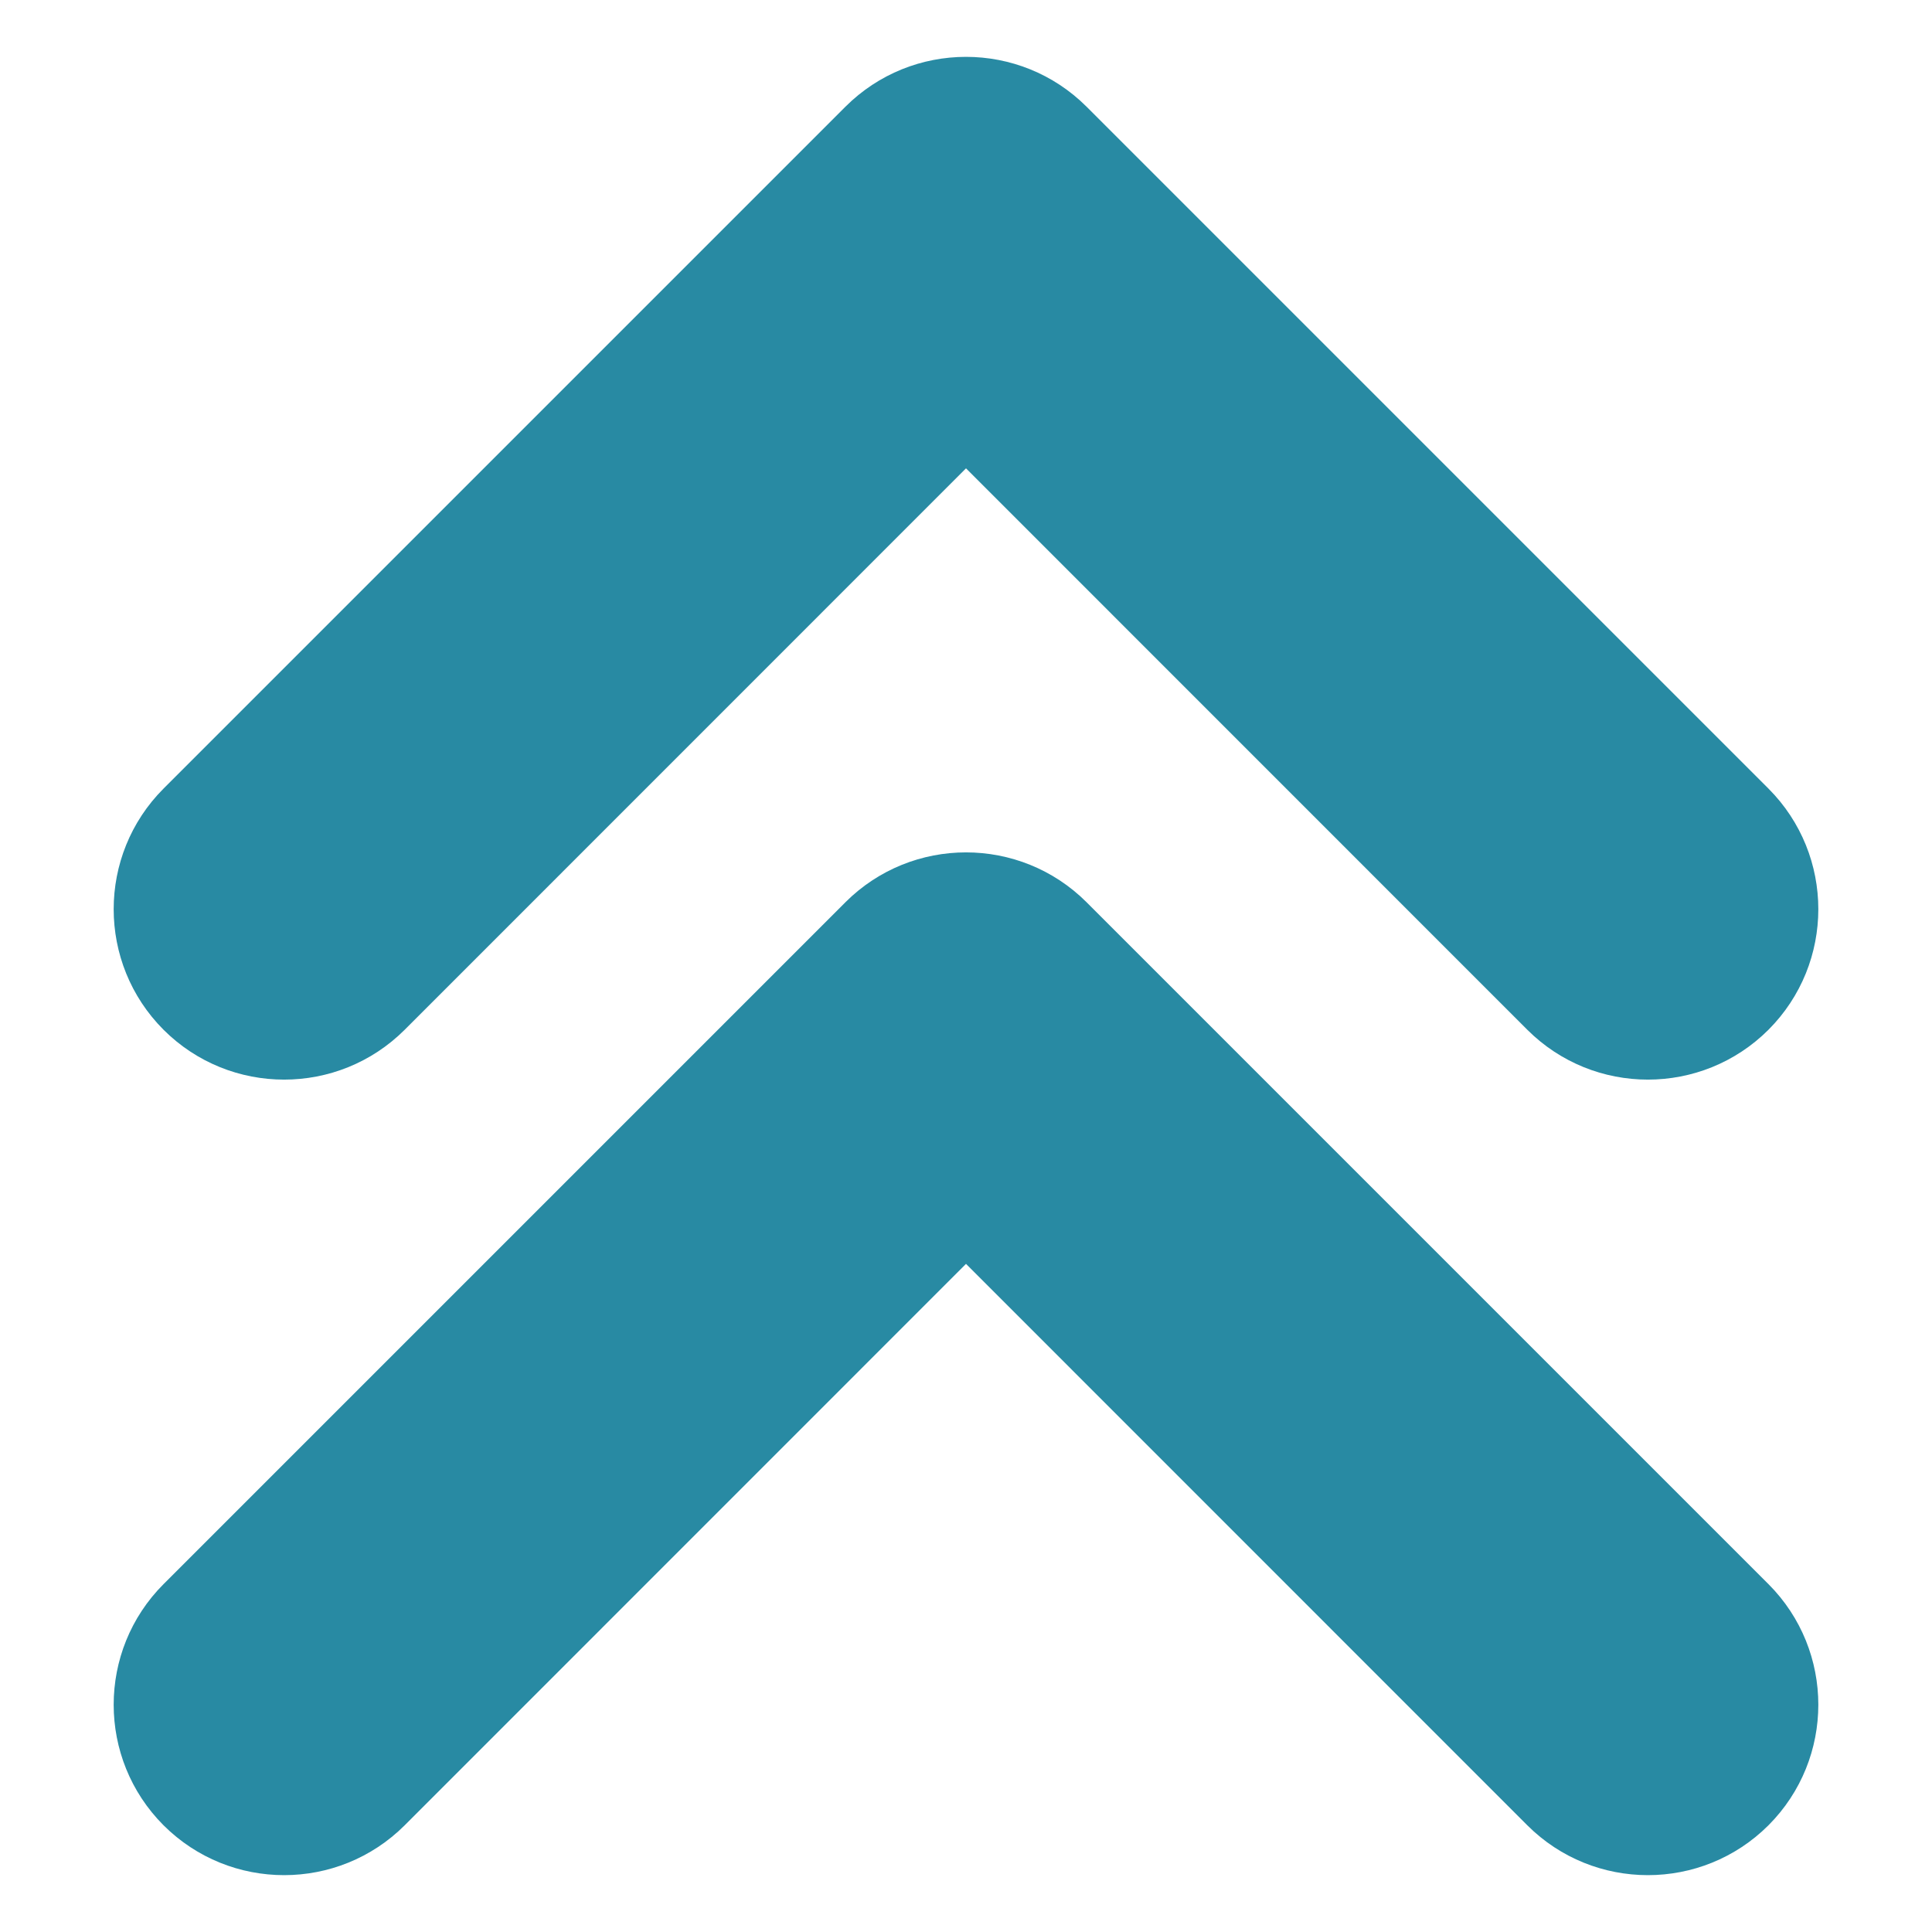 <?xml version="1.0" encoding="utf-8"?>
<!--License: MIT. Made by ShopWare: https://github.com/shopware/meteor-icon-kit-->
<svg width="800px" height="800px" viewBox="-0.5 0 17 17" id="meteor-icon-kit__solid-double-chevron-up-s" fill="none" xmlns="http://www.w3.org/2000/svg">
  <path fill-rule="evenodd" clip-rule="evenodd" d="M3.061 9.061C2.475 9.646 1.525 9.646 0.939 9.061C0.354 8.475 0.354 7.525 0.939 6.939L6.939 0.939C7.525 0.354 8.475 0.354 9.061 0.939L15.061 6.939C15.646 7.525 15.646 8.475 15.061 9.061C14.475 9.646 13.525 9.646 12.939 9.061L8 4.121L3.061 9.061zM8 11.121L3.061 16.061C2.475 16.646 1.525 16.646 0.939 16.061C0.354 15.475 0.354 14.525 0.939 13.939L6.939 7.939C7.525 7.354 8.475 7.354 9.061 7.939L15.061 13.939C15.646 14.525 15.646 15.475 15.061 16.061C14.475 16.646 13.525 16.646 12.939 16.061L8 11.121z" fill="#288AA3"/>
</svg>
